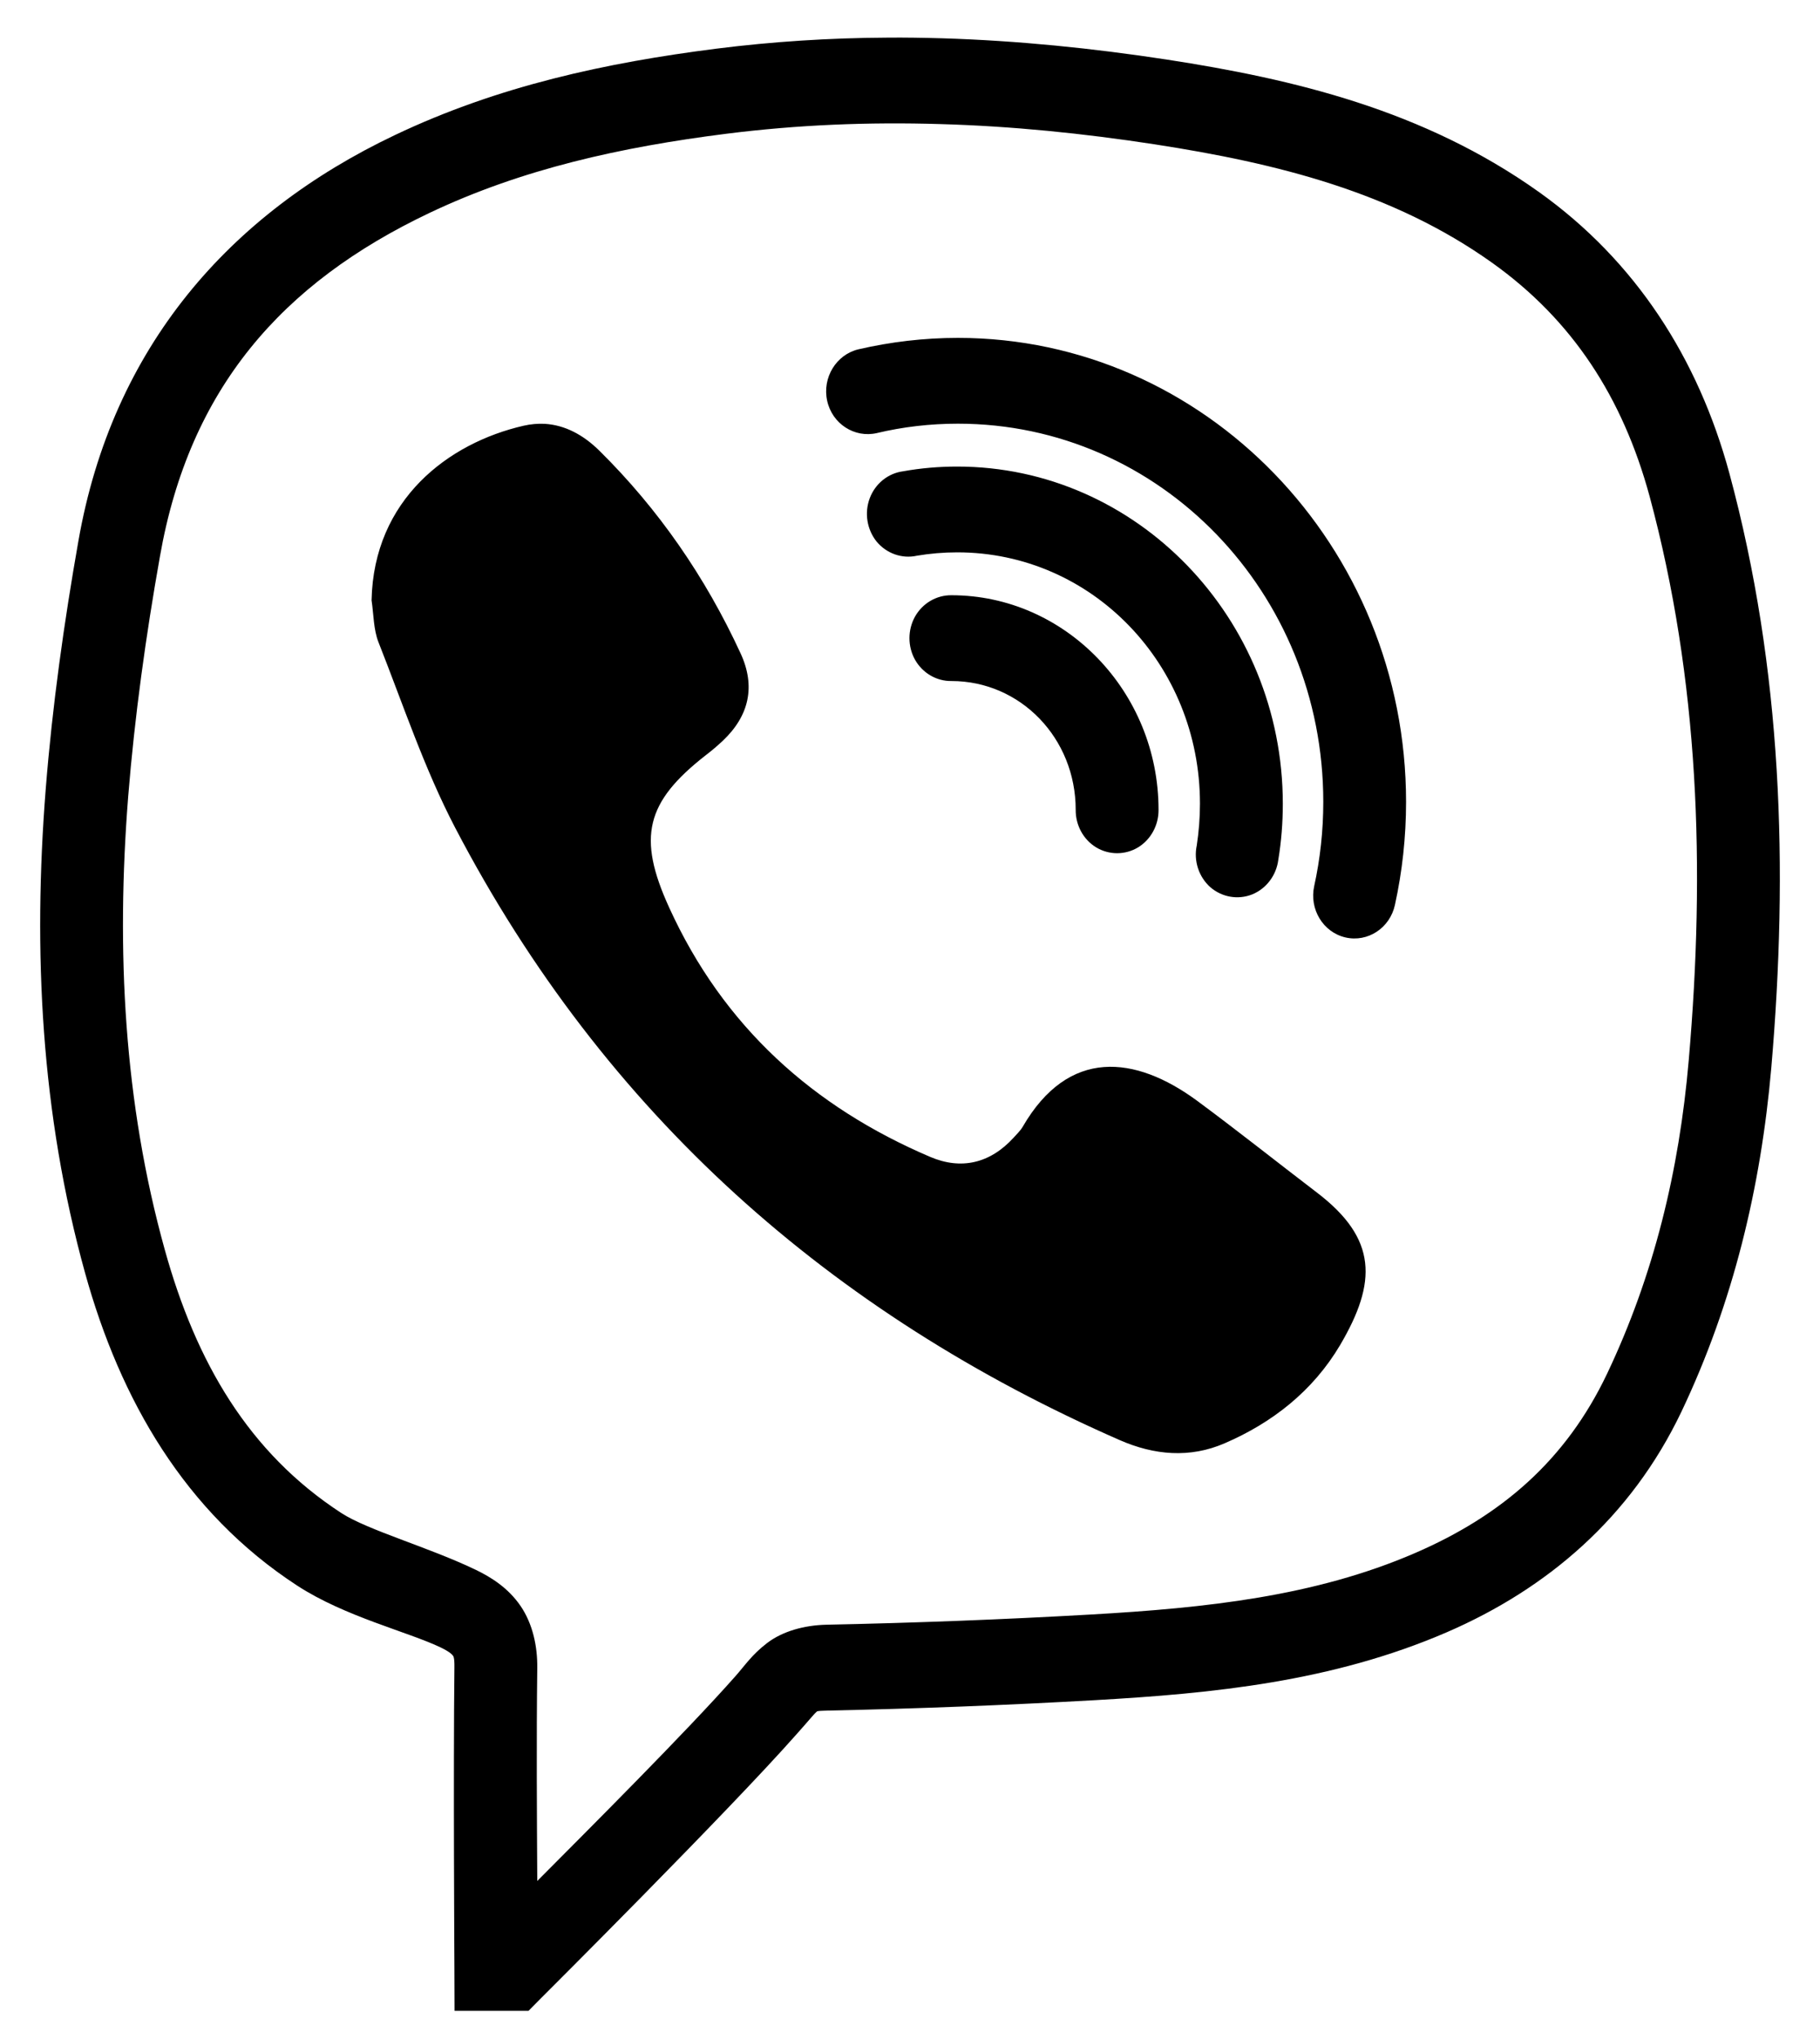 <svg width="25" height="28" viewBox="0 0 25 28" fill="none" xmlns="http://www.w3.org/2000/svg">
<path d="M12.174 0.517C11.398 0.521 10.62 0.57 9.835 0.669C8.335 0.86 6.848 1.177 5.422 1.856C3.152 2.935 1.543 4.767 1.077 7.429C0.879 8.552 0.719 9.691 0.628 10.836C0.452 13.062 0.561 15.293 1.17 17.486C1.65 19.214 2.535 20.767 4.084 21.775C4.739 22.201 5.604 22.408 6.055 22.624C6.182 22.686 6.213 22.723 6.219 22.733C6.226 22.739 6.244 22.756 6.242 22.894C6.226 24.302 6.242 27.026 6.242 27.026L6.244 27.613H7.26L7.424 27.447C7.424 27.447 10.004 24.877 10.938 23.819C11.107 23.63 11.193 23.524 11.211 23.513C11.227 23.501 11.2 23.494 11.373 23.49C12.598 23.464 13.82 23.416 15.043 23.347C16.654 23.255 18.297 23.096 19.877 22.413C21.252 21.817 22.401 20.843 23.097 19.385C23.808 17.889 24.188 16.304 24.331 14.663C24.566 11.932 24.484 9.196 23.755 6.499C23.326 4.918 22.464 3.582 21.141 2.638C19.559 1.511 17.774 1.087 16.027 0.818C15.007 0.662 13.98 0.558 12.949 0.526C12.691 0.519 12.434 0.514 12.174 0.517ZM12.918 1.704C13.898 1.732 14.878 1.831 15.861 1.982C17.545 2.242 19.134 2.638 20.497 3.609C21.601 4.396 22.29 5.459 22.659 6.814C23.339 9.336 23.426 11.92 23.197 14.559C23.066 16.08 22.717 17.514 22.075 18.865C21.508 20.056 20.623 20.814 19.437 21.327C18.059 21.923 16.561 22.081 14.983 22.171C13.774 22.24 12.562 22.286 11.351 22.311C11.047 22.318 10.749 22.401 10.538 22.562C10.327 22.723 10.231 22.873 10.1 23.02C9.433 23.775 8.104 25.102 7.38 25.83C7.375 24.951 7.368 23.888 7.38 22.907C7.384 22.606 7.317 22.298 7.151 22.054C6.984 21.81 6.755 21.663 6.535 21.557C5.893 21.248 5.053 21.014 4.688 20.777C3.415 19.948 2.692 18.706 2.263 17.16C1.701 15.137 1.594 13.055 1.761 10.935C1.85 9.836 2.003 8.733 2.197 7.641C2.601 5.337 3.872 3.888 5.895 2.926C7.173 2.318 8.537 2.019 9.975 1.837C10.956 1.713 11.936 1.674 12.918 1.704ZM13.158 4.64C12.689 4.64 12.233 4.695 11.791 4.797C11.487 4.87 11.293 5.185 11.362 5.503C11.431 5.82 11.738 6.018 12.045 5.947C12.402 5.862 12.776 5.818 13.158 5.818C15.936 5.818 18.177 8.138 18.177 11.011C18.177 11.409 18.134 11.796 18.052 12.169C17.983 12.484 18.174 12.802 18.481 12.873C18.788 12.944 19.092 12.744 19.161 12.427C19.261 11.971 19.314 11.499 19.314 11.011C19.314 7.5 16.552 4.64 13.158 4.64ZM7.482 5.82C7.388 5.816 7.293 5.823 7.193 5.846C6.159 6.083 5.133 6.858 5.104 8.243C5.133 8.437 5.13 8.644 5.199 8.819C5.537 9.675 5.83 10.558 6.253 11.368C8.309 15.303 11.418 18.039 15.381 19.776C15.854 19.983 16.343 20.027 16.821 19.82C17.479 19.537 18.036 19.099 18.408 18.471C18.916 17.608 18.923 17.01 18.085 16.373C17.536 15.954 16.996 15.524 16.441 15.114C15.594 14.493 14.678 14.385 14.047 15.475C14.014 15.53 13.965 15.576 13.923 15.623C13.598 15.979 13.2 16.067 12.778 15.887C11.176 15.204 9.938 14.102 9.191 12.461C8.751 11.497 8.871 11.014 9.693 10.372C9.775 10.31 9.853 10.243 9.929 10.172C10.289 9.831 10.384 9.426 10.171 8.968C9.689 7.924 9.046 6.992 8.233 6.189C8.013 5.972 7.762 5.837 7.482 5.82ZM13.149 6.407C12.898 6.407 12.649 6.428 12.405 6.472C12.198 6.499 12.022 6.642 11.947 6.842C11.871 7.045 11.909 7.272 12.042 7.438C12.178 7.601 12.391 7.677 12.596 7.631C12.774 7.601 12.96 7.585 13.149 7.585C14.998 7.585 16.483 9.122 16.483 11.037C16.483 11.232 16.467 11.426 16.439 11.61C16.394 11.821 16.467 12.042 16.625 12.183C16.785 12.321 17.005 12.36 17.201 12.282C17.394 12.203 17.532 12.021 17.559 11.808C17.601 11.554 17.621 11.297 17.621 11.037C17.621 8.487 15.612 6.407 13.149 6.407ZM13.069 8.174C12.865 8.172 12.674 8.282 12.569 8.467C12.467 8.651 12.467 8.876 12.569 9.06C12.674 9.244 12.865 9.355 13.069 9.352C14.018 9.352 14.776 10.137 14.776 11.12C14.774 11.331 14.88 11.529 15.058 11.637C15.236 11.743 15.454 11.743 15.632 11.637C15.809 11.529 15.916 11.331 15.914 11.12C15.914 9.5 14.634 8.174 13.069 8.174Z" fill="black"/>
</svg>
